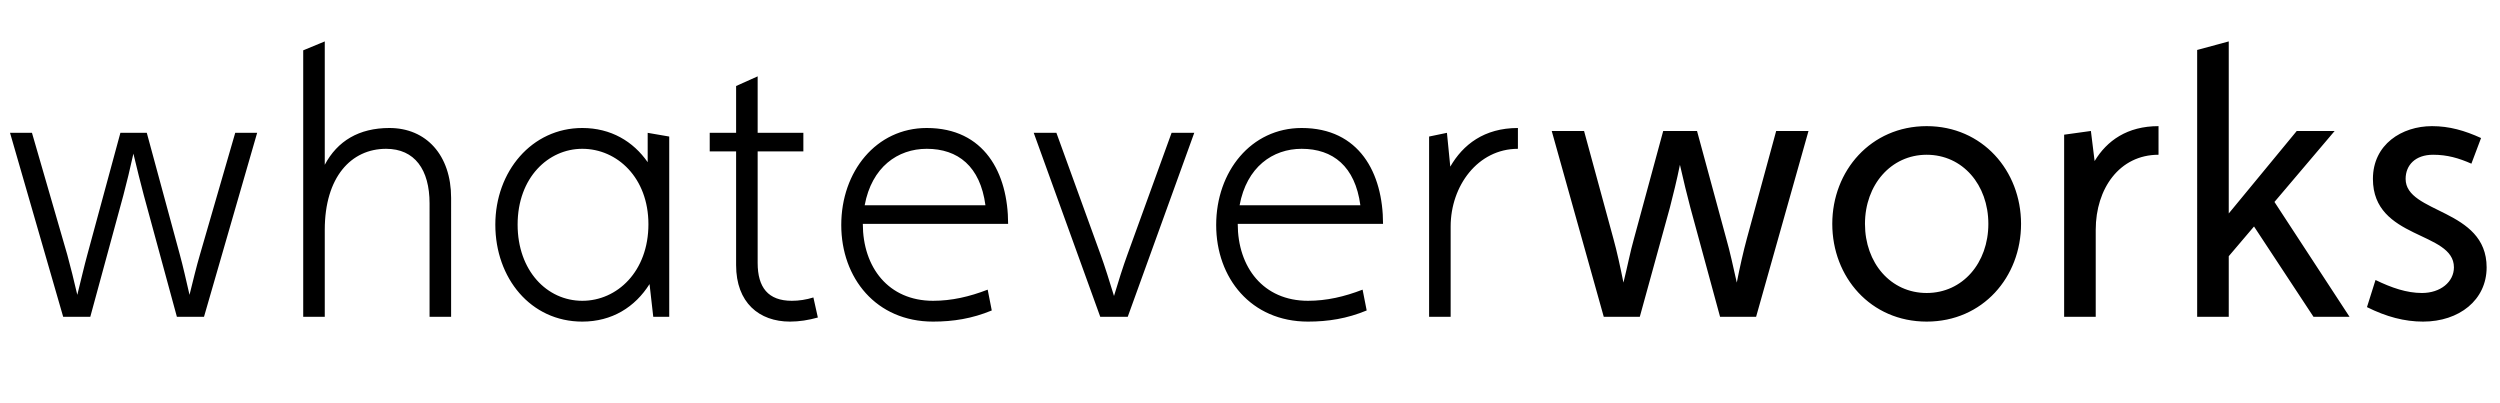 <?xml version="1.0" encoding="utf-8"?>
<!-- Generator: Adobe Illustrator 16.0.1, SVG Export Plug-In . SVG Version: 6.00 Build 0)  -->
<!DOCTYPE svg PUBLIC "-//W3C//DTD SVG 1.0//EN" "http://www.w3.org/TR/2001/REC-SVG-20010904/DTD/svg10.dtd">
<svg version="1.0" id="Isolationsmodus" xmlns="http://www.w3.org/2000/svg" xmlns:xlink="http://www.w3.org/1999/xlink" x="0px"
	 y="0px" width="672.794px" height="108.449px" viewBox="0 0 672.794 108.449" enable-background="new 0 0 672.794 108.449"
	 xml:space="preserve">
<path d="M53.803,68.548c-0.9,3-1.9,7.2-2.8,10.801c-0.8-3.5-1.8-7.9-2.6-10.801l-8.9-32.802h-7.101l-8.9,32.802
	c-0.8,2.9-1.8,7.2-2.7,10.801c-0.8-3.5-1.9-7.9-2.7-10.801l-9.5-32.802H2.7L17.001,85.25h7.3l8.901-32.702c0.8-3,1.9-7.5,2.7-11.201
	c0.9,3.7,2,8.301,2.8,11.201l8.901,32.702h7.3l14.301-49.503h-5.9L53.803,68.548z M104.801,34.446c-8.201,0-14.001,3.5-17.401,9.901
	V11.145l-5.8,2.4V85.25h5.8V61.848c0-14.201,7.1-21.801,16.501-21.801c7.7,0,11.701,5.6,11.701,14.701V85.25h5.8V53.248
	C121.402,41.747,114.702,34.446,104.801,34.446z M174.302,43.647c-3.9-5.601-9.9-9.201-17.601-9.201
	c-13.601,0-23.401,11.701-23.401,26.001c0,14.401,9.5,26.102,23.401,26.102c8,0,14.201-3.9,18.101-10.101l1,8.801h4.3V36.747l-5.8-1
	V43.647z M156.701,80.95c-9.5,0-17.401-8.101-17.401-20.502c0-12.701,8.3-20.401,17.401-20.401c9.401,0,17.801,7.8,17.801,20.301
	C174.502,73.048,166.102,80.95,156.701,80.95z M213.099,80.95c-6.4,0-9.2-3.601-9.2-10.201V40.747h12.301v-5h-12.301V20.545
	l-5.8,2.6v12.601h-7.101v5h7.101v30.603c0,10.101,6.2,15.2,14.5,15.2c2.5,0,5-0.399,7.5-1.1l-1.2-5.4
	C216.999,80.649,214.999,80.95,213.099,80.95z M249.399,34.446c-13.601,0-23.001,11.701-23.001,26.102
	c0,14.301,9.401,26.001,24.702,26.001c5.4,0,10.5-0.8,15.801-3l-1.1-5.601c-4.9,1.9-9.7,3.001-14.701,3.001
	c-12.001,0-18.901-9.001-18.901-20.702h39.103C271.301,46.547,264.9,34.446,249.399,34.446z M249.399,40.047
	c8.4,0,14.401,4.7,15.801,15.201h-32.502C234.599,44.947,241.599,40.047,249.399,40.047z M303.398,68.548
	c-1.1,3-2.5,7.4-3.601,11.101c-1.1-3.6-2.5-8.101-3.6-11.101l-11.901-32.802h-6.1l17.901,49.503h7.4l17.901-49.503h-6.101
	L303.398,68.548z M350.298,34.446c-13.601,0-23.002,11.701-23.002,26.102c0,14.301,9.401,26.001,24.701,26.001
	c5.4,0,10.501-0.8,15.802-3l-1.101-5.601c-4.9,1.9-9.7,3.001-14.701,3.001c-12,0-18.901-9.001-18.901-20.702H372.2
	C372.2,46.547,365.799,34.446,350.298,34.446z M350.298,40.047c8.4,0,14.4,4.7,15.801,15.201h-32.502
	C335.497,44.947,342.498,40.047,350.298,40.047z M390.295,44.847l-0.899-9.101l-4.801,1V85.25h5.801V60.948
	c0-10.901,7.301-20.901,18.101-20.901v-5.601C399.396,34.446,393.696,38.947,390.295,44.847z M470.099,64.248
	c-0.9,3.3-1.9,7.701-2.7,11.801c-0.9-4.001-1.9-8.601-2.801-11.701l-7.9-29.102h-9.101l-7.9,29.102c-0.9,3.1-1.8,7.7-2.8,11.701
	c-0.8-4.001-1.801-8.601-2.7-11.801l-7.9-29.001h-8.701l14.001,50.003h9.701l8.101-29.402c0.8-3.1,1.899-7.5,2.699-11.5
	c0.9,4,2.001,8.5,2.801,11.5l8,29.402h9.701L486.7,35.247H478L470.099,64.248z M518.499,33.946
	c-15.001,0-25.401,12.001-25.401,26.302c0,14.301,10.301,26.301,25.401,26.301s25.401-12,25.401-26.301
	C543.9,45.947,533.5,33.946,518.499,33.946z M518.499,78.849c-9.701,0-16.602-8.101-16.602-18.601s7.001-18.601,16.602-18.601
	c9.7,0,16.601,8.101,16.601,18.601S528.199,78.849,518.499,78.849z M563.697,43.347l-1-8.101l-7.201,1V85.25h8.501V61.848
	c0-11.101,6.4-20.201,16.901-20.201v-7.701C572.498,33.946,566.997,37.847,563.697,43.347z M628.298,35.247h-10.201l-18.301,22.201
	V11.145l-8.501,2.3V85.25h8.501V68.949l6.801-8l16.001,24.301h9.7l-20.201-30.902L628.298,35.247z M647.395,48.147
	c0-3.701,2.601-6.5,7.4-6.5c3.801,0,6.9,0.9,10.301,2.4l2.601-6.9c-4.4-2-8.501-3.2-13.201-3.2c-8.101,0-15.901,4.9-15.901,14.201
	c0,16.401,21.802,14,21.802,23.801c0,3.9-3.601,6.9-8.601,6.9c-4.101,0-8.2-1.4-12.501-3.5l-2.3,7.3
	c5.2,2.601,10.101,3.9,15.101,3.9c9.701,0,17.102-5.8,17.102-14.601C669.197,56.048,647.395,57.548,647.395,48.147z"/>
</svg>
